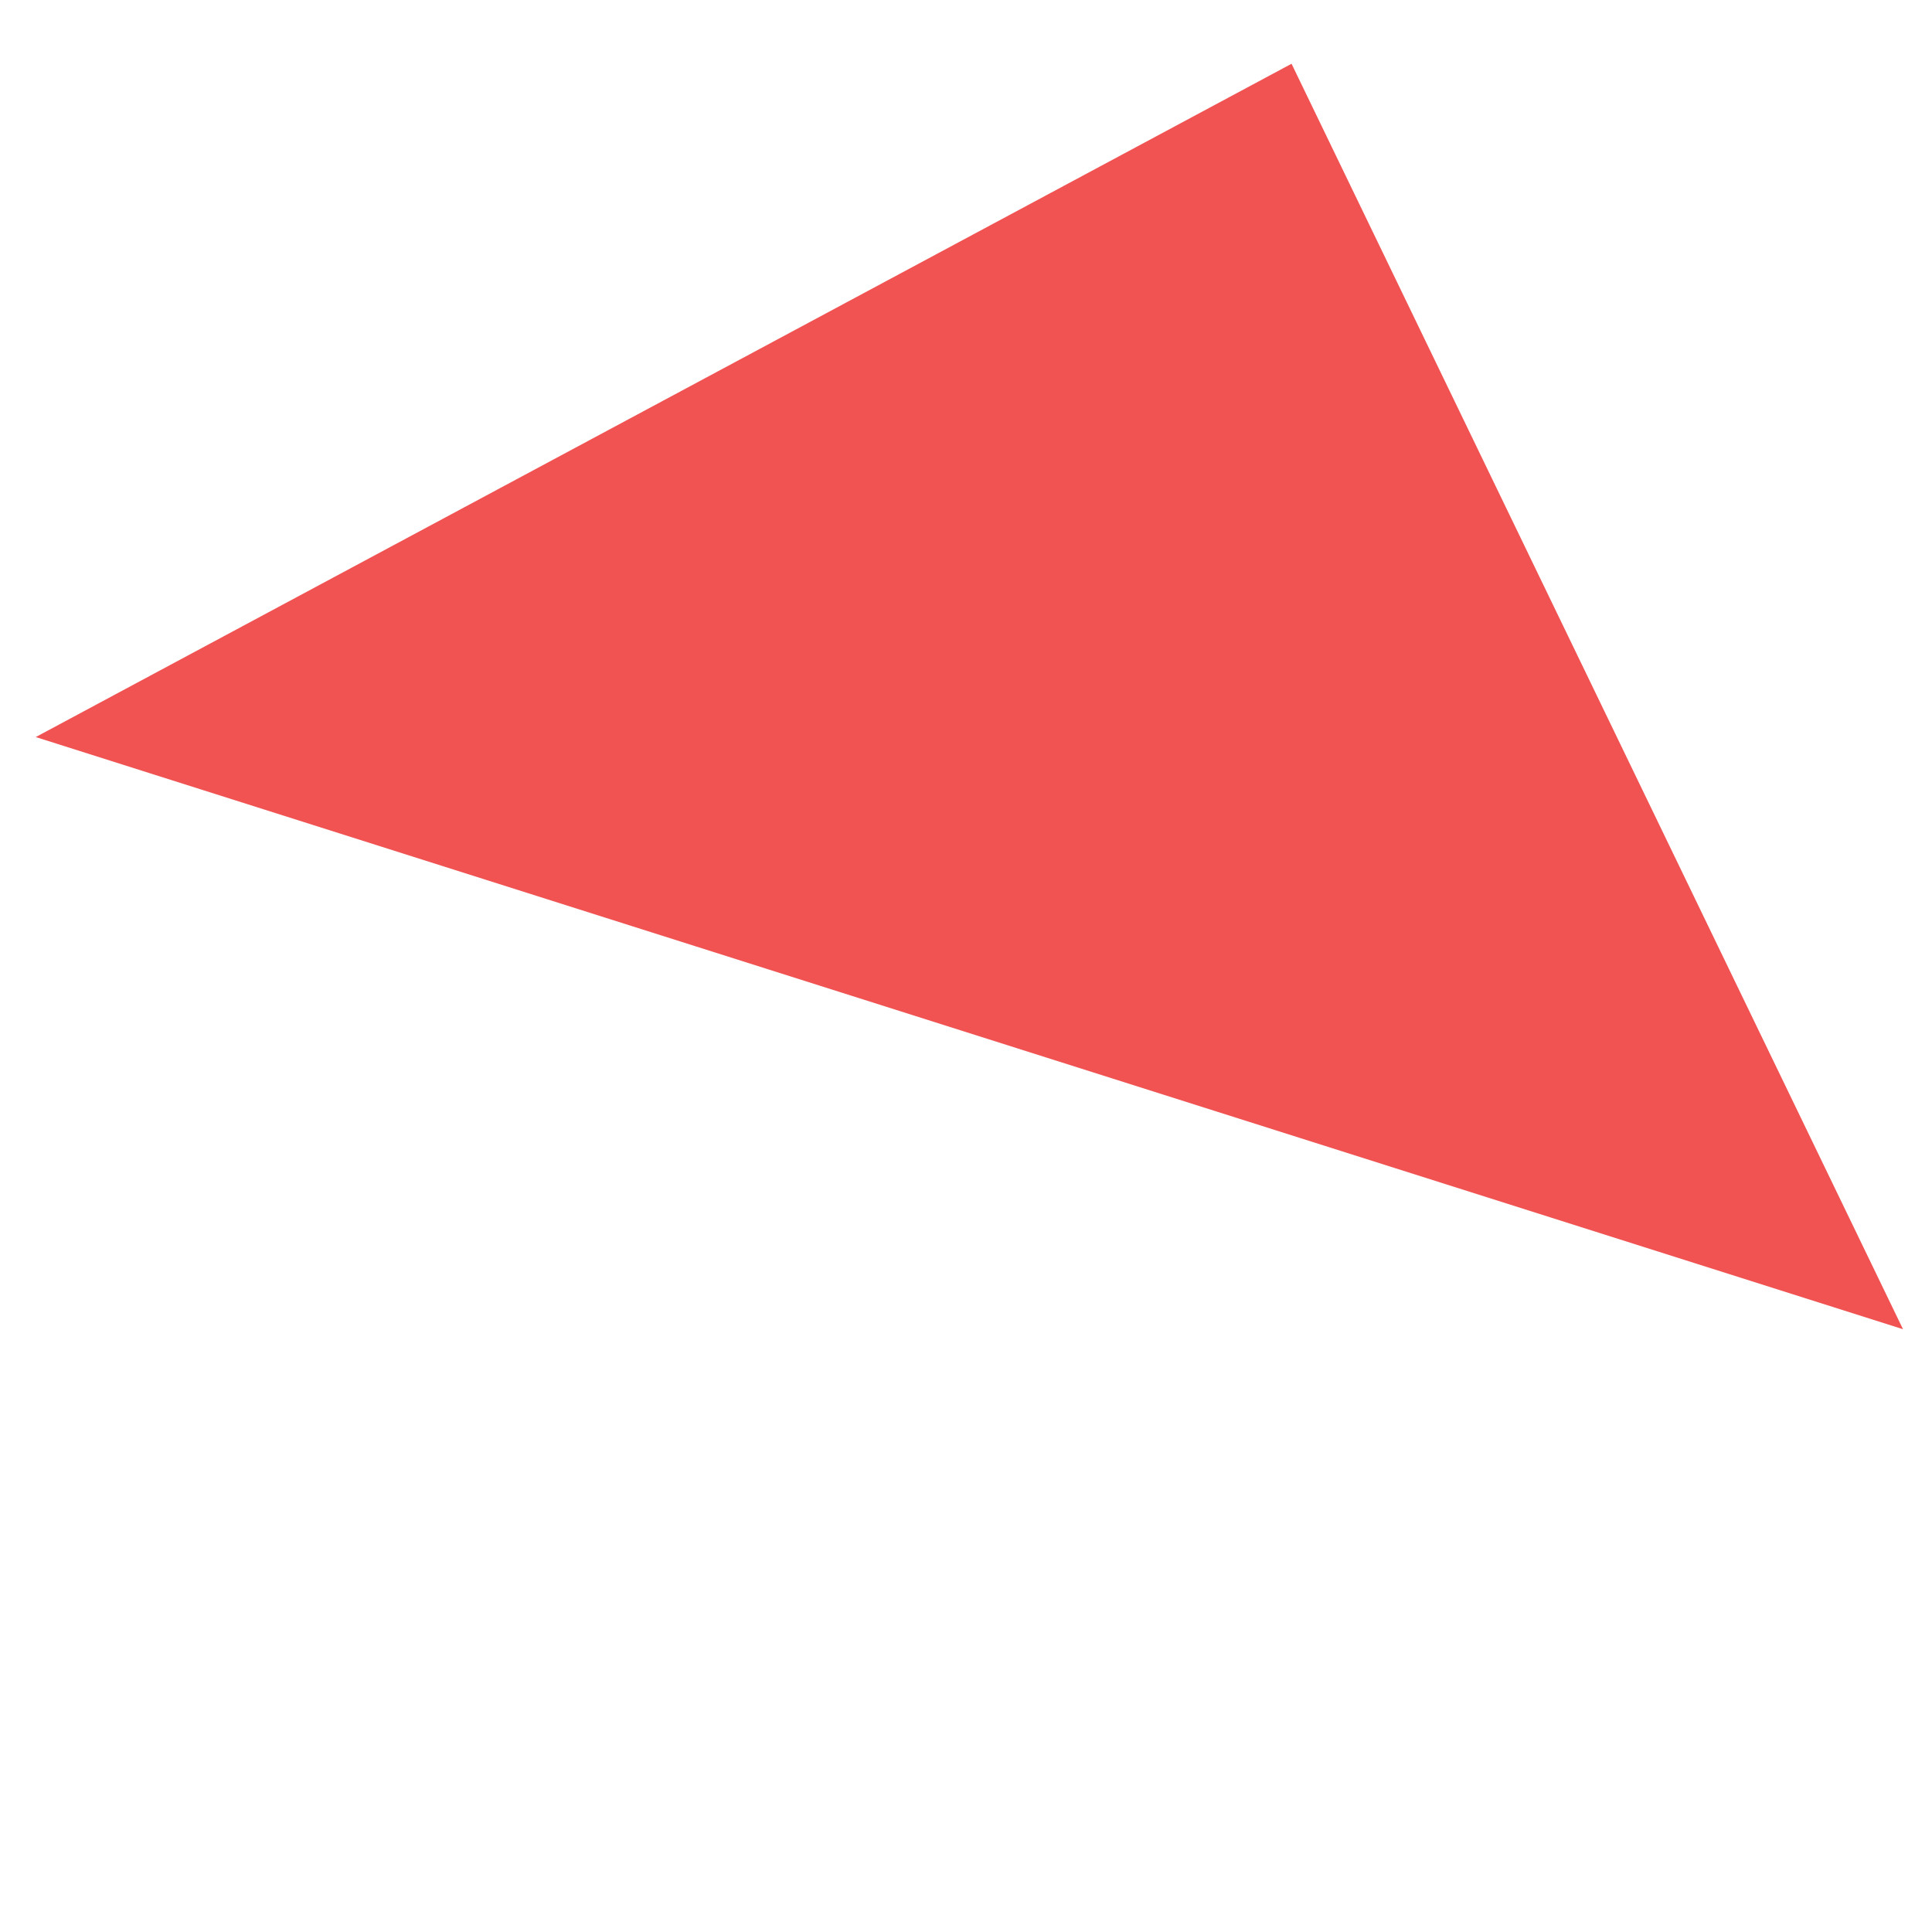 <svg xmlns="http://www.w3.org/2000/svg" xmlns:xlink="http://www.w3.org/1999/xlink" id="Layer_1" x="0" y="0" version="1.1" viewBox="0 0 200 200" xml:space="preserve" style="enable-background:new 0 0 200 200"><style type="text/css">.st0{clip-path:url(#SVGID_2_)}.st1{clip-path:url(#SVGID_4_);fill:#f05352}</style><g><defs><polygon id="SVGID_1_" points="133.7 6.6 3.7 76.3 197 137.6"/></defs><clipPath id="SVGID_2_"><use xlink:href="#SVGID_1_" style="overflow:visible"/></clipPath><g class="st0"><defs><rect id="SVGID_3_" width="7299" height="6994.8" x="-1662.5" y="-1339.5"/></defs><clipPath id="SVGID_4_"><use xlink:href="#SVGID_3_" style="overflow:visible"/></clipPath><rect width="157.1" height="253.4" x="38" y="-69.8" class="st1" transform="matrix(0.309 -0.951 0.951 0.309 26.391 150.246)"/></g></g></svg>